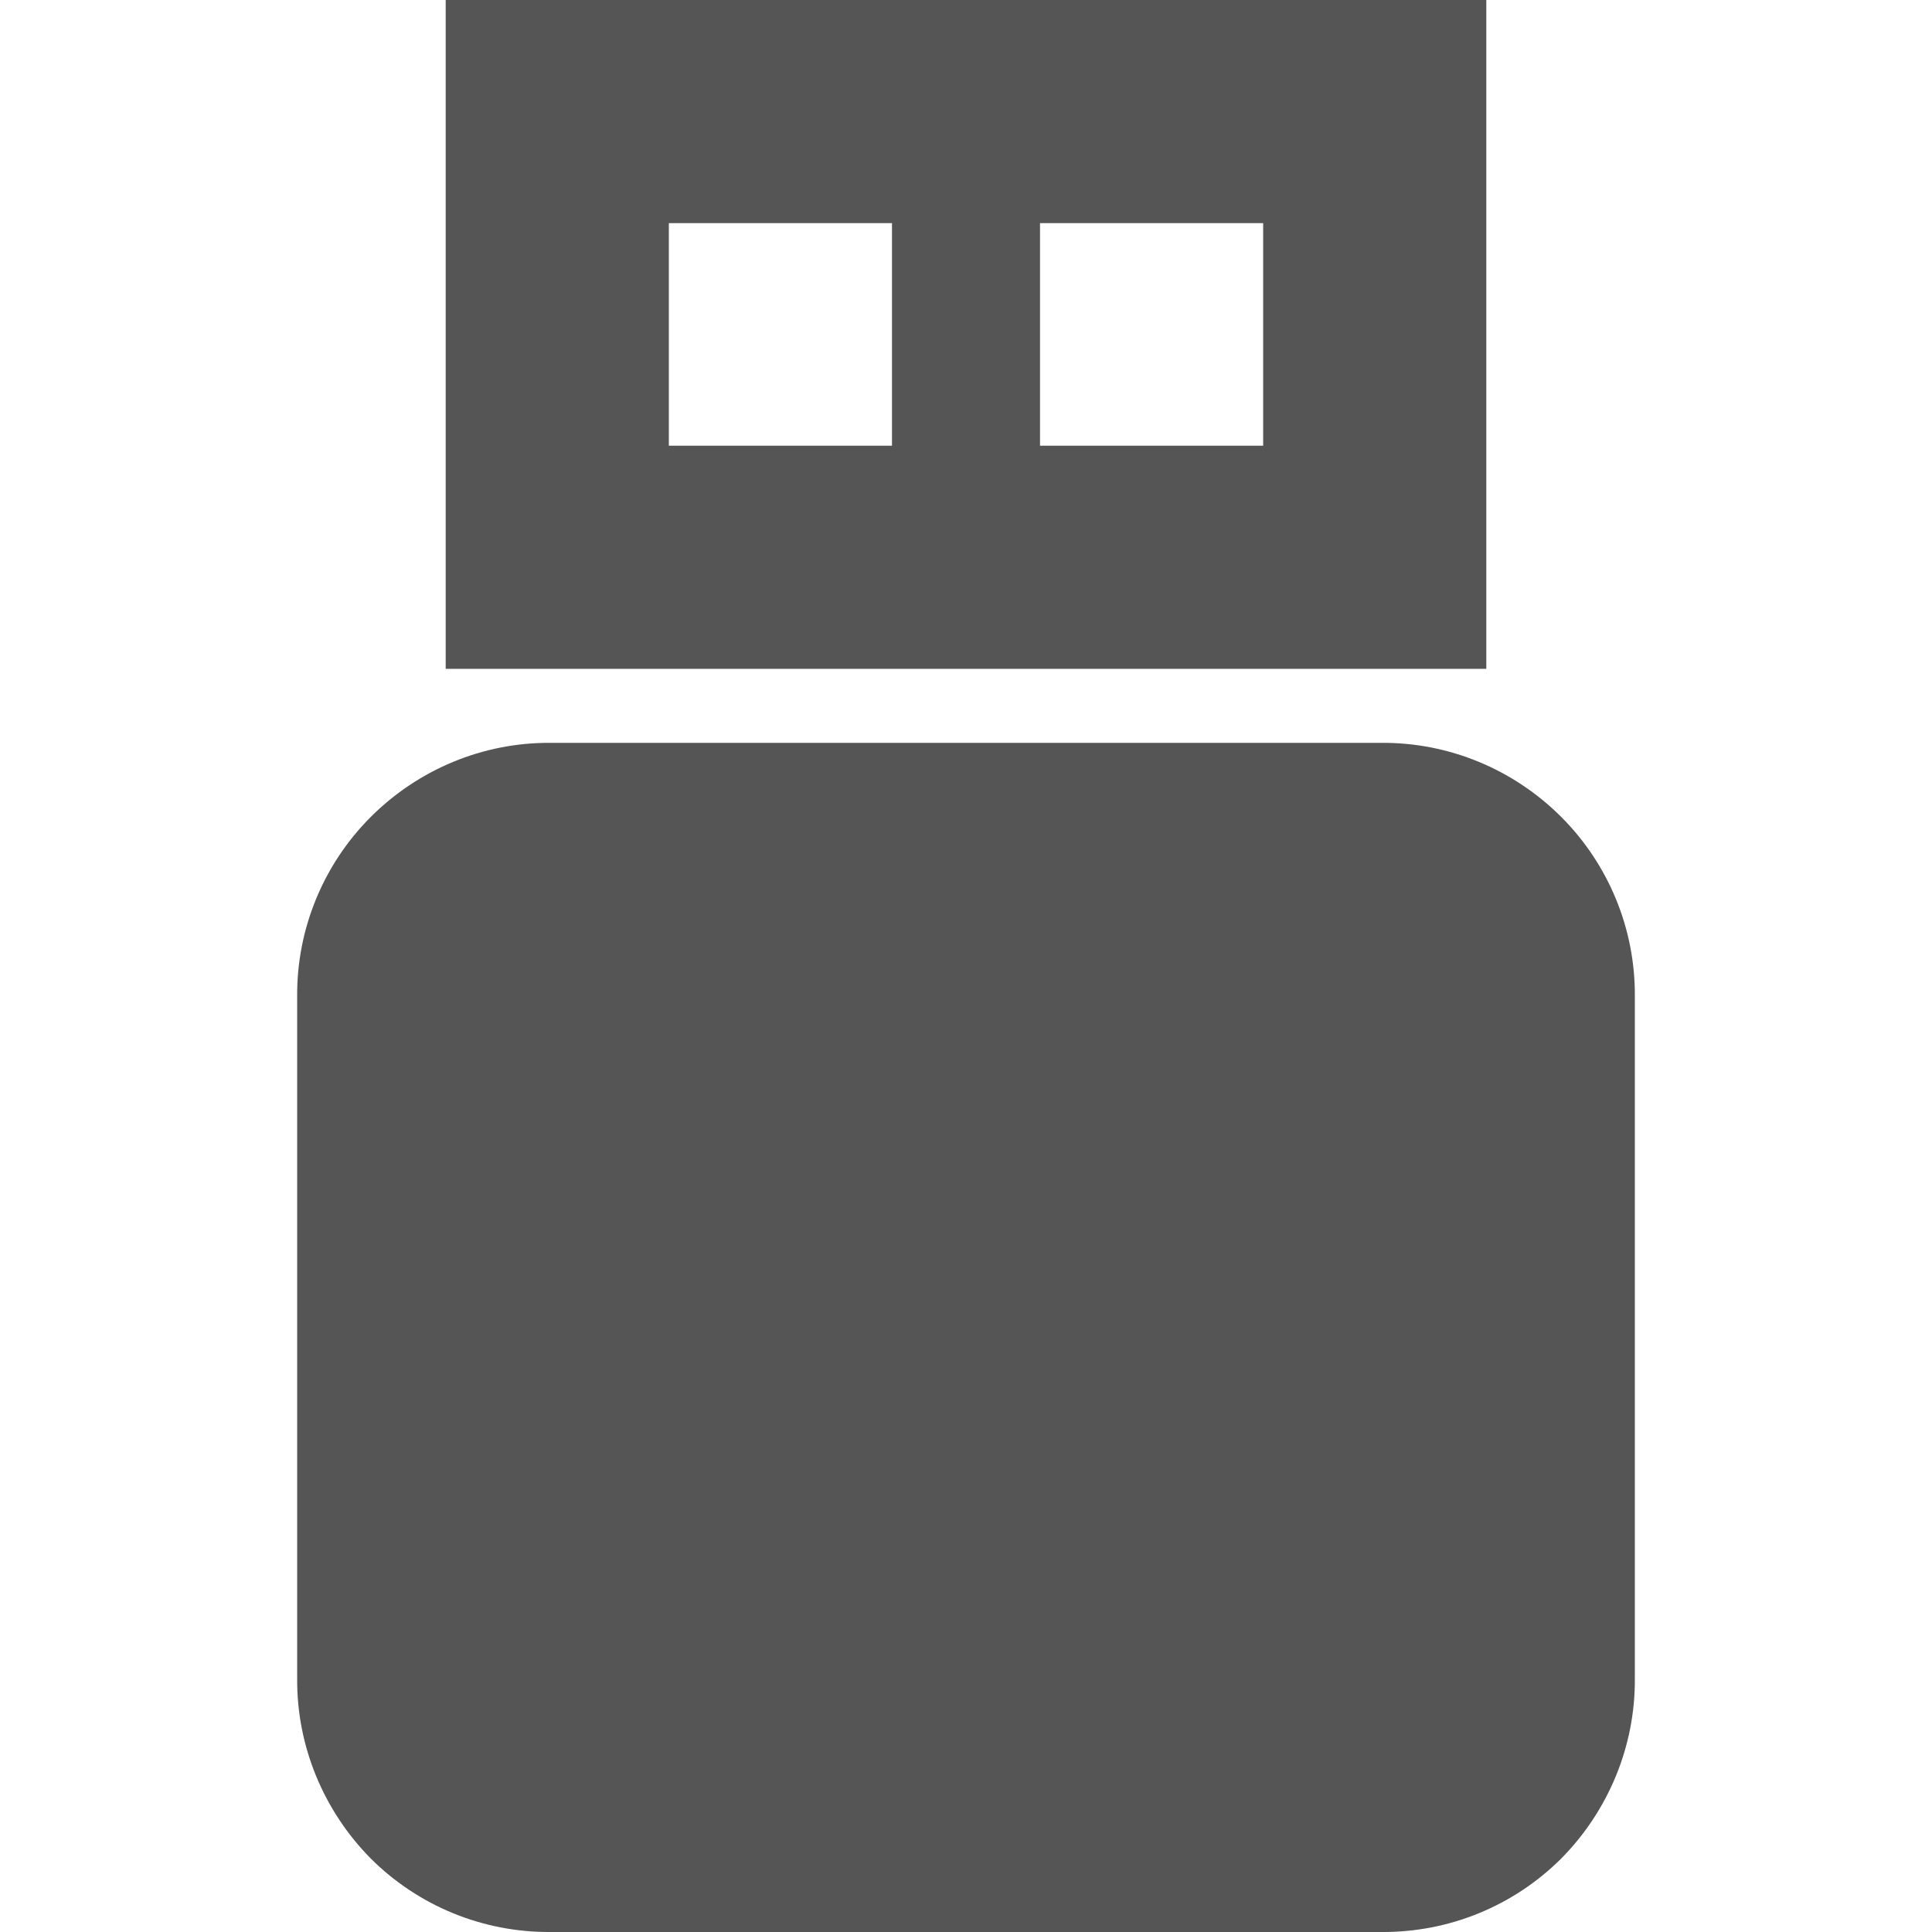 
<svg xmlns="http://www.w3.org/2000/svg" xmlns:xlink="http://www.w3.org/1999/xlink" width="16px" height="16px" viewBox="0 0 16 16" version="1.1">
<g id="surface1">
<path style=" stroke:none;fill-rule:nonzero;fill:#555555;fill-opacity:1;" d="M 3.691 0 L 3.691 5.539 L 12.309 5.539 L 12.309 0 Z M 5.539 1.848 L 7.387 1.848 L 7.387 3.691 L 5.539 3.691 Z M 8.613 1.848 L 10.461 1.848 L 10.461 3.691 L 8.613 3.691 Z M 4.559 6.152 C 4 6.148 3.465 6.371 3.07 6.766 C 2.68 7.156 2.457 7.691 2.461 8.25 L 2.461 13.902 C 2.457 14.461 2.68 14.996 3.07 15.391 C 3.465 15.785 4 16.004 4.559 16 L 11.441 16 C 12 16.004 12.535 15.785 12.93 15.391 C 13.32 14.996 13.543 14.461 13.539 13.902 L 13.539 8.25 C 13.543 7.691 13.32 7.156 12.93 6.766 C 12.535 6.371 12 6.148 11.441 6.152 Z M 4.559 6.152 "/>
</g>
</svg>
